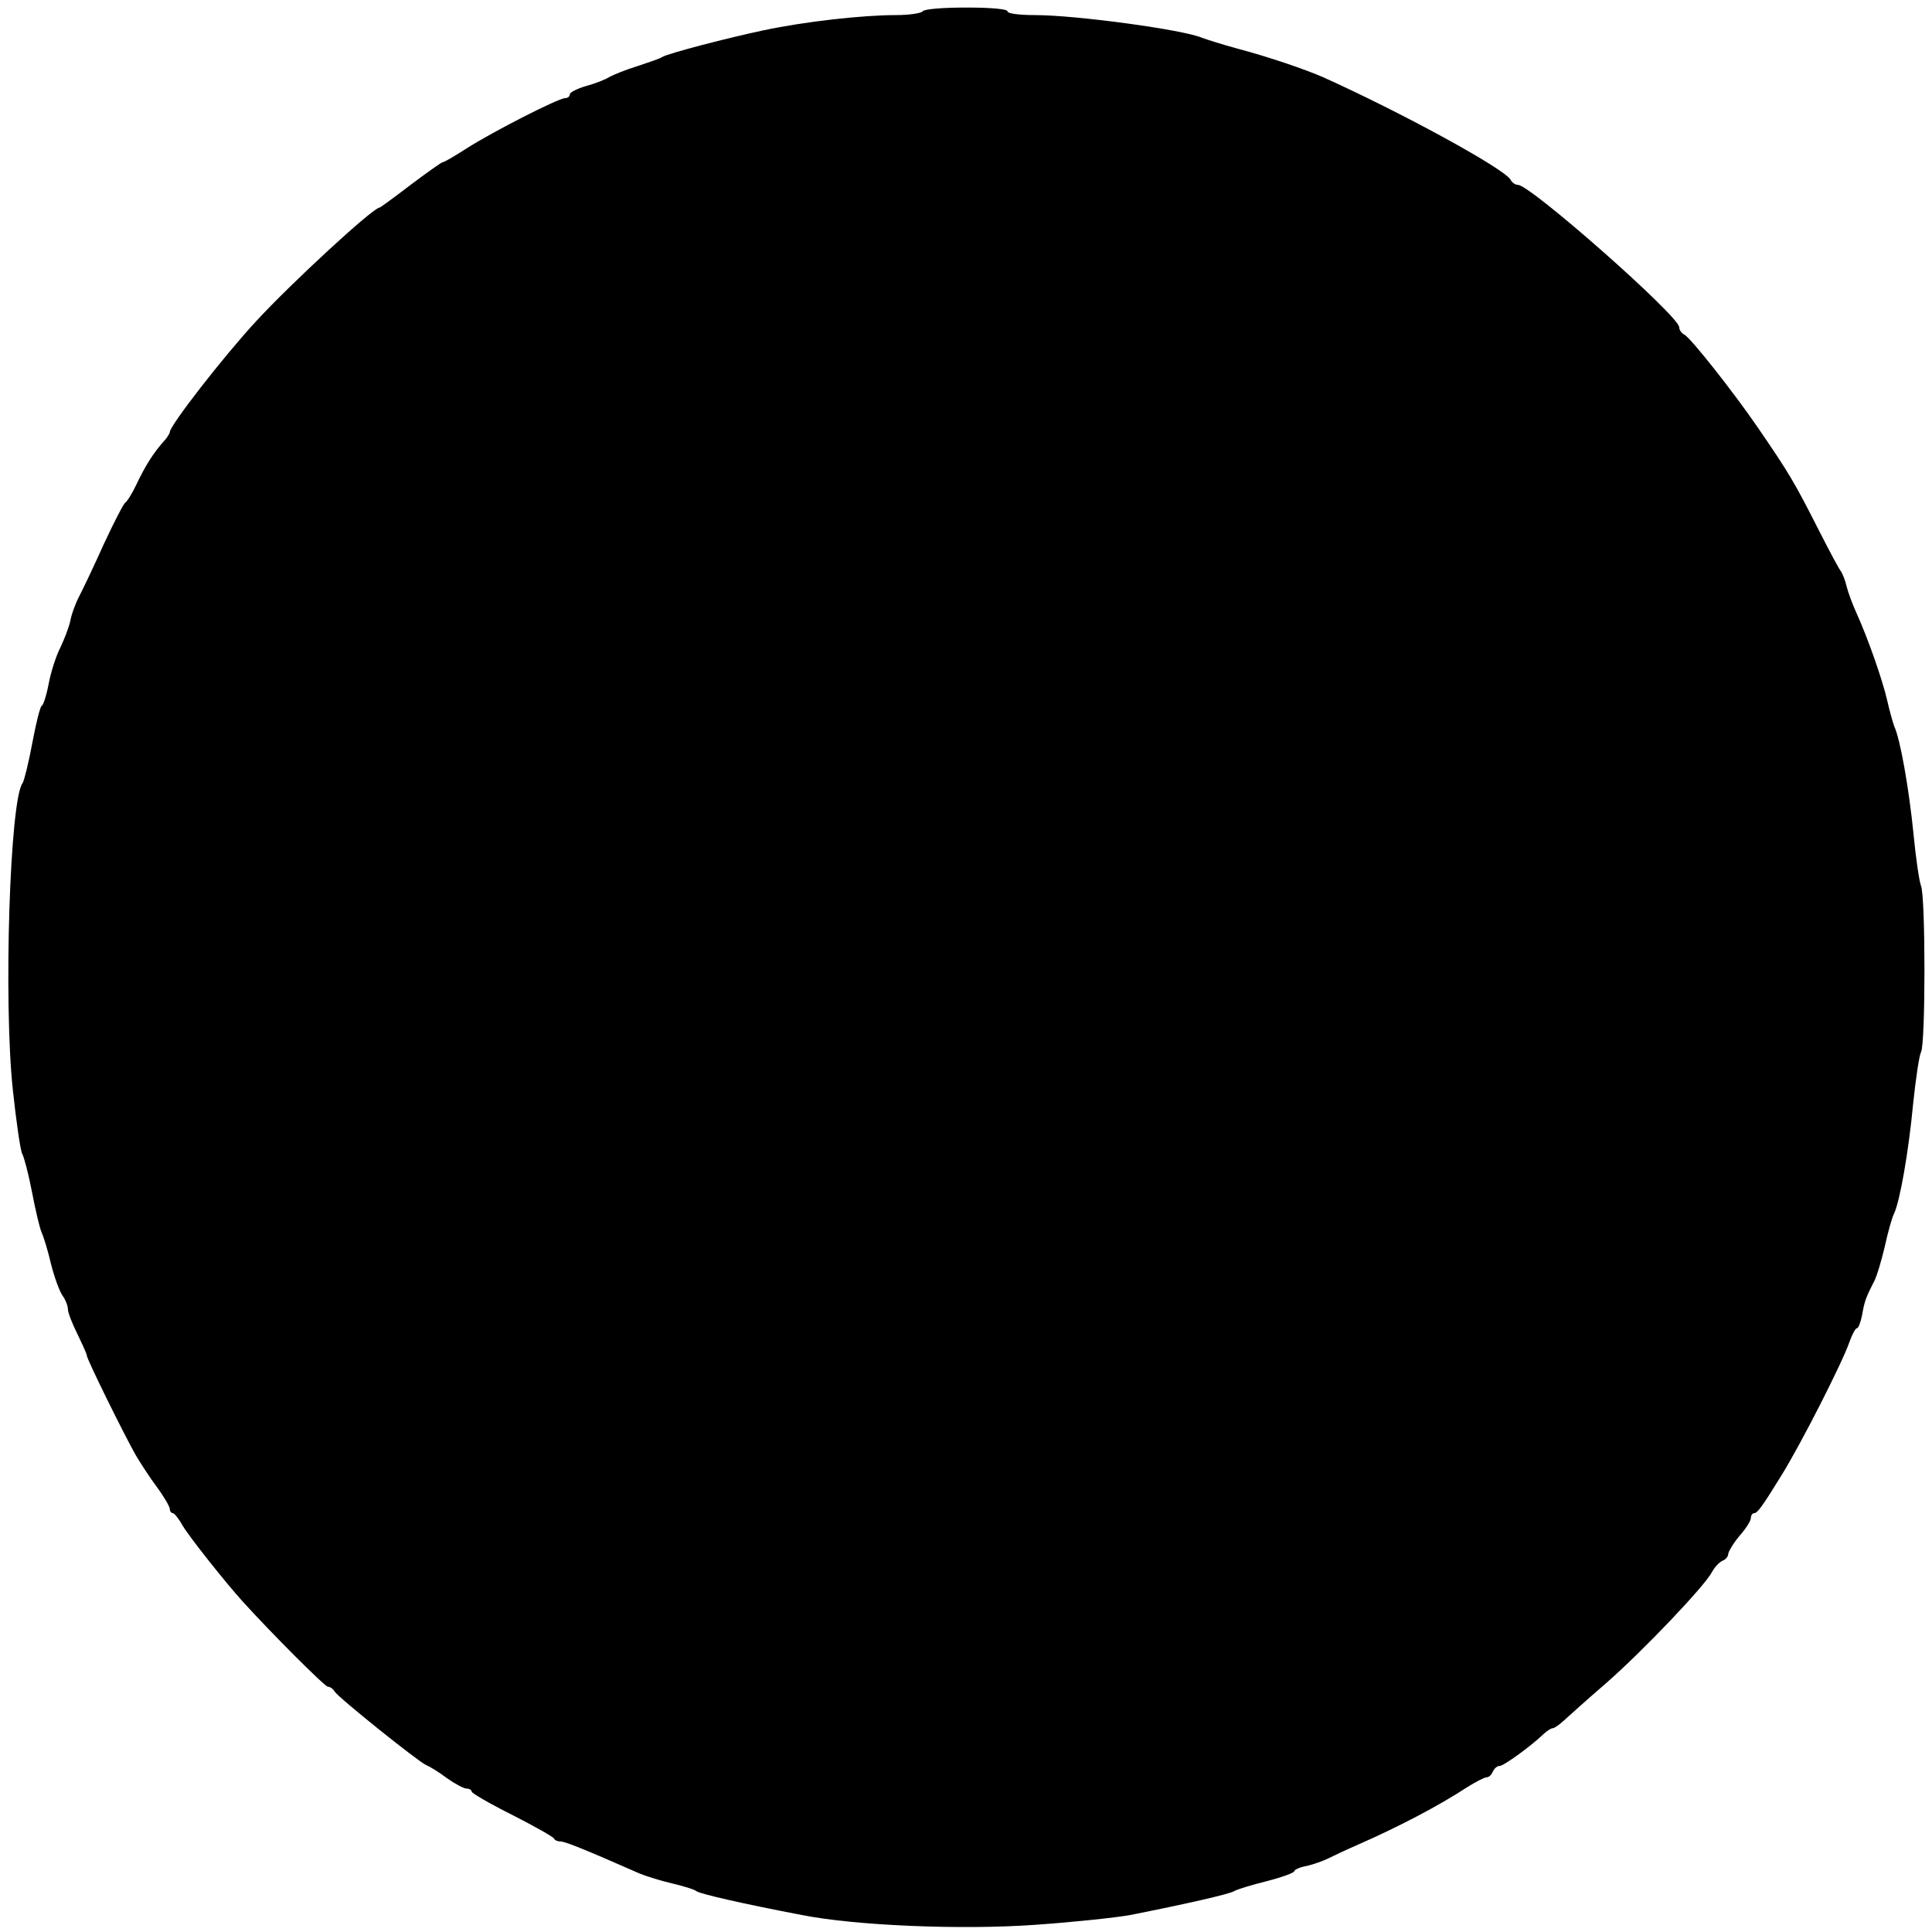 <?xml version="1.0" standalone="no"?>
<!DOCTYPE svg PUBLIC "-//W3C//DTD SVG 20010904//EN"
 "http://www.w3.org/TR/2001/REC-SVG-20010904/DTD/svg10.dtd">
<svg version="1.0" xmlns="http://www.w3.org/2000/svg"
 width="512pt" height="512pt" viewBox="0 0 512 512"
 preserveAspectRatio="xMidYMid meet">
<g transform="translate(0,512) scale(0.1,-0.1)"
fill="#000000" stroke="none">
<path d="M2445 5090 c-3 -5 -35 -10 -71 -10 -88 0 -240 -17 -349 -40 -95 -20
-253 -61 -270 -71 -5 -4 -35 -14 -65 -24 -30 -9 -64 -23 -75 -29 -11 -7 -39
-18 -62 -24 -24 -7 -43 -17 -43 -22 0 -6 -6 -10 -12 -10 -18 0 -192 -89 -261
-133 -31 -20 -60 -37 -64 -37 -3 0 -41 -27 -85 -60 -43 -33 -80 -60 -82 -60
-17 0 -233 -199 -327 -301 -87 -94 -229 -277 -229 -294 0 -3 -6 -13 -12 -20
-31 -34 -53 -69 -78 -122 -11 -23 -24 -43 -28 -45 -4 -2 -29 -50 -56 -108 -26
-58 -56 -121 -66 -140 -10 -19 -21 -49 -24 -67 -4 -17 -16 -48 -26 -69 -11
-21 -25 -64 -31 -96 -6 -32 -15 -58 -18 -58 -4 0 -15 -44 -25 -97 -10 -54 -22
-102 -26 -108 -34 -43 -51 -580 -26 -813 9 -84 20 -161 25 -170 5 -9 17 -55
26 -102 9 -47 20 -94 25 -105 5 -11 17 -49 25 -84 9 -36 23 -74 31 -85 8 -11
14 -27 14 -36 0 -8 11 -37 25 -65 13 -27 25 -53 25 -57 0 -10 99 -210 129
-263 13 -22 38 -61 57 -86 19 -26 34 -52 34 -58 0 -6 4 -11 8 -11 4 0 16 -15
26 -33 17 -29 112 -149 159 -201 78 -86 218 -226 226 -226 6 0 14 -6 18 -13
10 -16 223 -187 243 -195 8 -3 33 -18 54 -34 21 -15 45 -28 53 -28 7 0 13 -4
13 -8 0 -4 48 -32 108 -62 59 -30 108 -58 110 -62 2 -5 10 -8 17 -8 12 0 60
-19 210 -85 17 -7 55 -19 85 -26 30 -7 60 -16 66 -21 10 -7 117 -32 279 -63
141 -28 421 -40 618 -26 100 7 214 19 252 26 147 29 261 55 275 63 8 5 48 17
88 27 39 10 72 22 72 26 0 4 15 11 33 14 17 4 43 13 57 20 14 7 50 24 80 37
105 46 214 103 287 151 24 15 47 27 53 27 6 0 13 7 16 15 4 8 11 15 18 15 11
0 84 53 117 85 9 8 19 15 24 15 4 0 17 9 29 20 12 11 62 56 113 100 97 85 260
256 280 294 7 13 19 26 28 30 8 3 15 11 15 18 1 7 14 29 30 48 17 19 30 40 30
47 0 7 4 13 9 13 8 0 21 17 72 100 51 82 161 298 180 353 7 20 16 37 20 37 4
0 10 16 14 36 6 36 10 46 33 91 6 12 18 52 27 90 8 37 19 77 25 88 15 33 38
162 50 290 7 66 16 128 21 137 12 23 12 410 0 440 -5 13 -14 75 -20 138 -12
120 -35 251 -51 285 -4 11 -13 43 -19 70 -12 52 -50 162 -81 230 -10 22 -22
54 -26 70 -4 17 -11 35 -16 42 -5 6 -30 53 -56 104 -68 134 -80 154 -165 278
-61 89 -175 234 -193 244 -8 4 -14 13 -14 20 0 29 -393 376 -427 377 -7 0 -16
6 -20 14 -18 30 -291 179 -498 272 -46 20 -142 53 -225 75 -41 11 -84 25 -95
29 -48 21 -333 60 -442 60 -42 0 -73 4 -73 10 0 6 -43 10 -109 10 -63 0 -112
-4 -116 -10z"/>
</g>
</svg>
